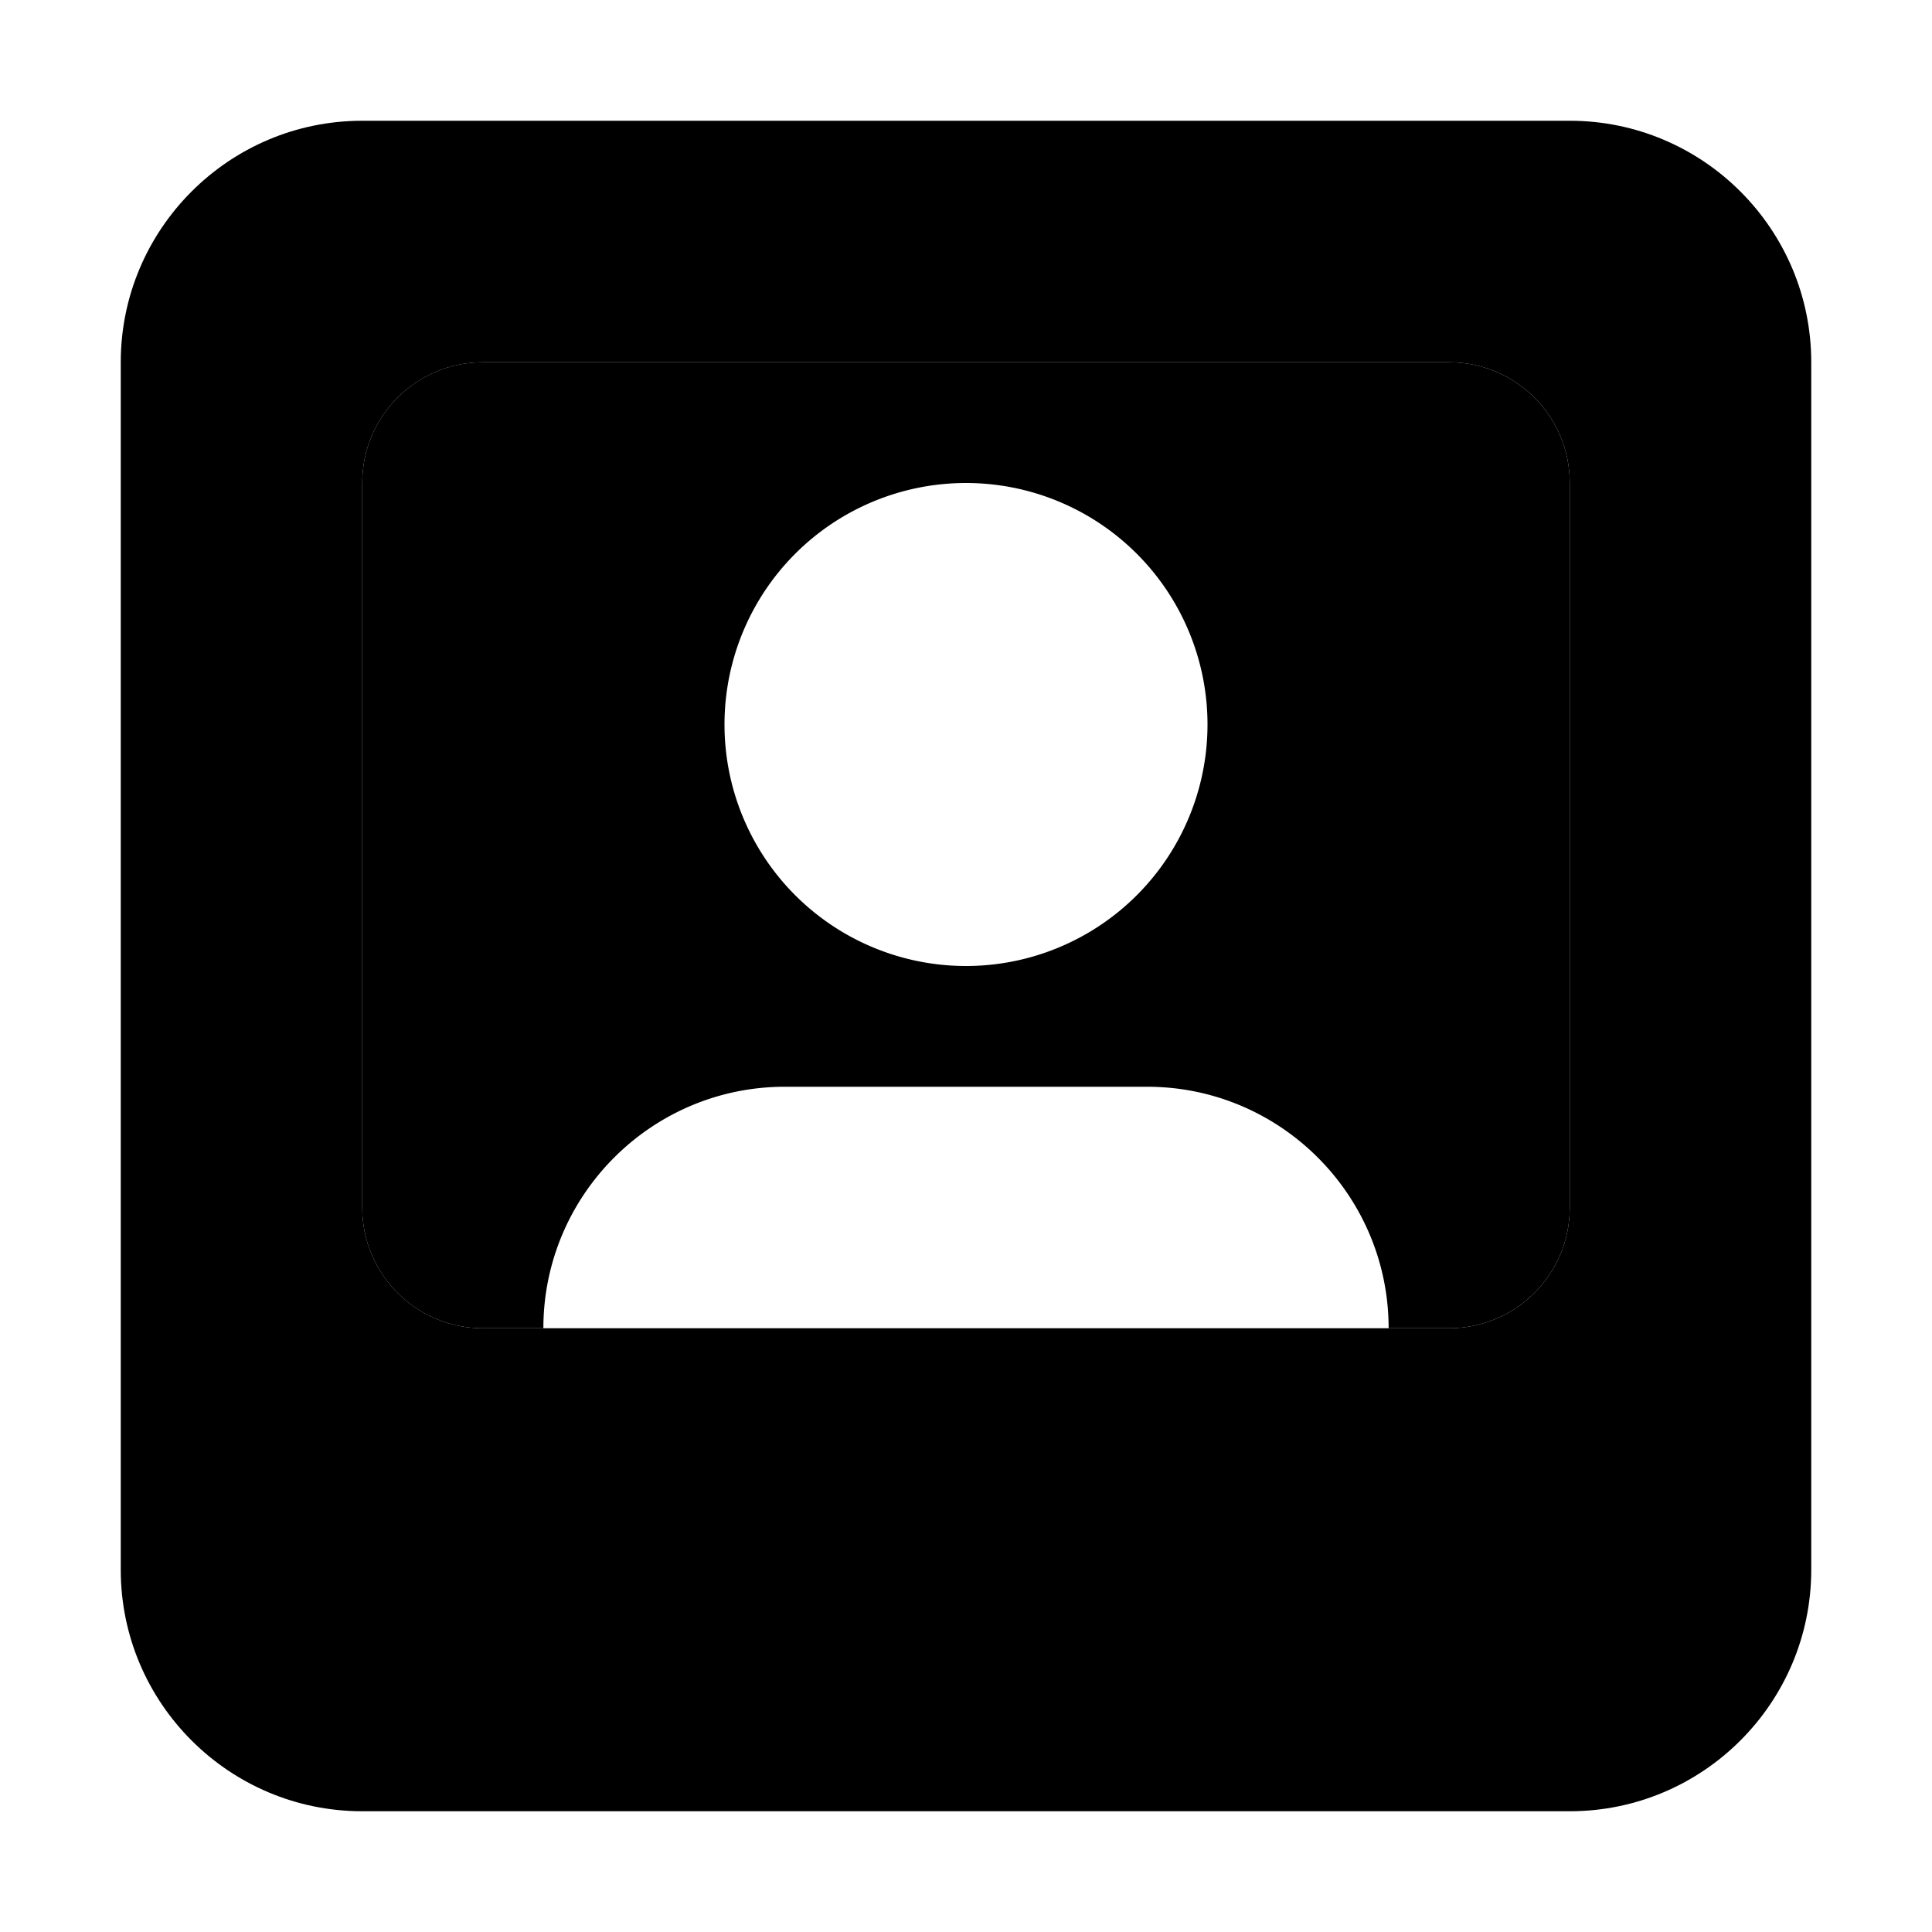 <svg xmlns="http://www.w3.org/2000/svg" width="24" height="24" viewBox="0 0 448 512"><path class="pr-icon-duotone-secondary" d="M0 96L0 416c0 35.3 28.7 64 64 64l320 0c35.3 0 64-28.7 64-64l0-320c0-35.3-28.7-64-64-64L64 32C28.7 32 0 60.7 0 96zm64 32c0-17.7 14.3-32 32-32l256 0c17.7 0 32 14.3 32 32l0 192c0 17.7-14.3 32-32 32l-16 0-224 0-16 0c-17.7 0-32-14.3-32-32l0-192z"/><path class="pr-icon-duotone-primary" d="M96 96c-17.7 0-32 14.3-32 32l0 192c0 17.7 14.3 32 32 32l16 0c0-35.3 28.7-64 64-64l96 0c35.3 0 64 28.7 64 64l16 0c17.7 0 32-14.3 32-32l0-192c0-17.7-14.3-32-32-32L96 96zm64 96a64 64 0 1 1 128 0 64 64 0 1 1 -128 0z"/></svg>